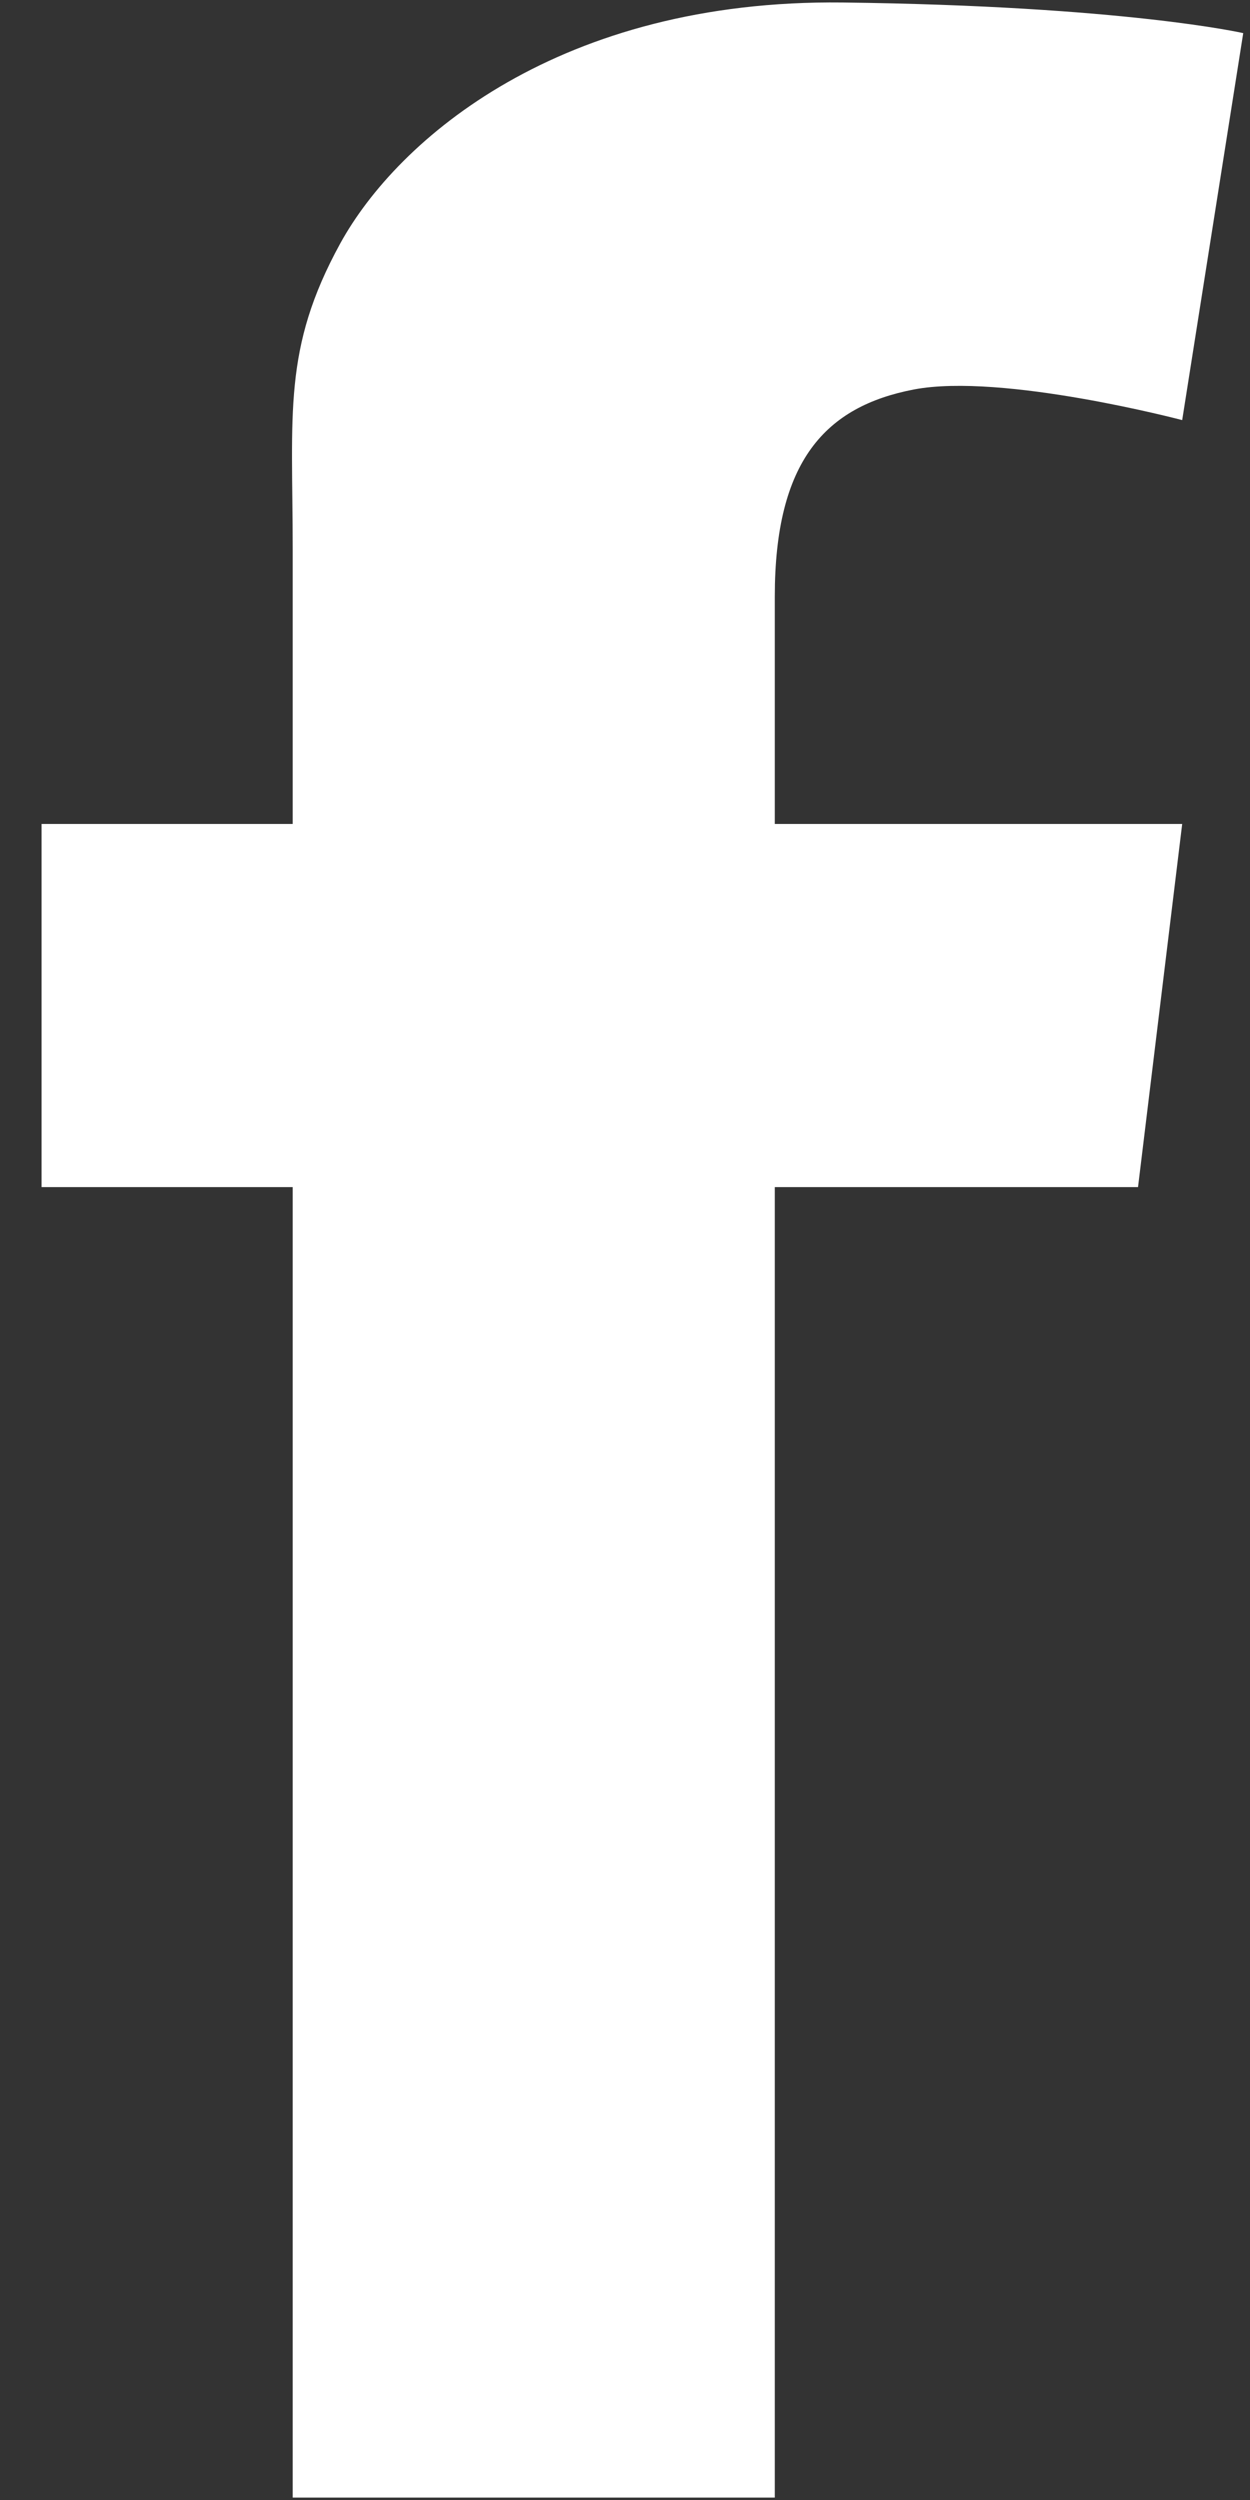<svg width="12" height="24" viewBox="0 0 12 24" fill="none" xmlns="http://www.w3.org/2000/svg">
<rect x="0" y="0" width="12" height="24" fill="#333333" stroke="none"/>
<path d="M7.438 5.727C7.438 5.973 7.438 6.773 7.438 7.91H11.349L10.925 11.396H7.438C7.438 16.772 7.438 23.977 7.438 23.977H2.81C2.81 23.977 2.81 16.868 2.81 11.396H0.399V7.91H2.81C2.81 6.528 2.81 5.545 2.81 5.271C2.81 3.967 2.712 3.349 3.266 2.338C3.821 1.328 5.384 -0.008 8.089 0.024C10.794 0.057 11.935 0.318 11.935 0.318L11.349 4.033C11.349 4.033 9.621 3.577 8.773 3.739C7.926 3.902 7.438 4.423 7.438 5.727Z" fill="white"/>
</svg>
